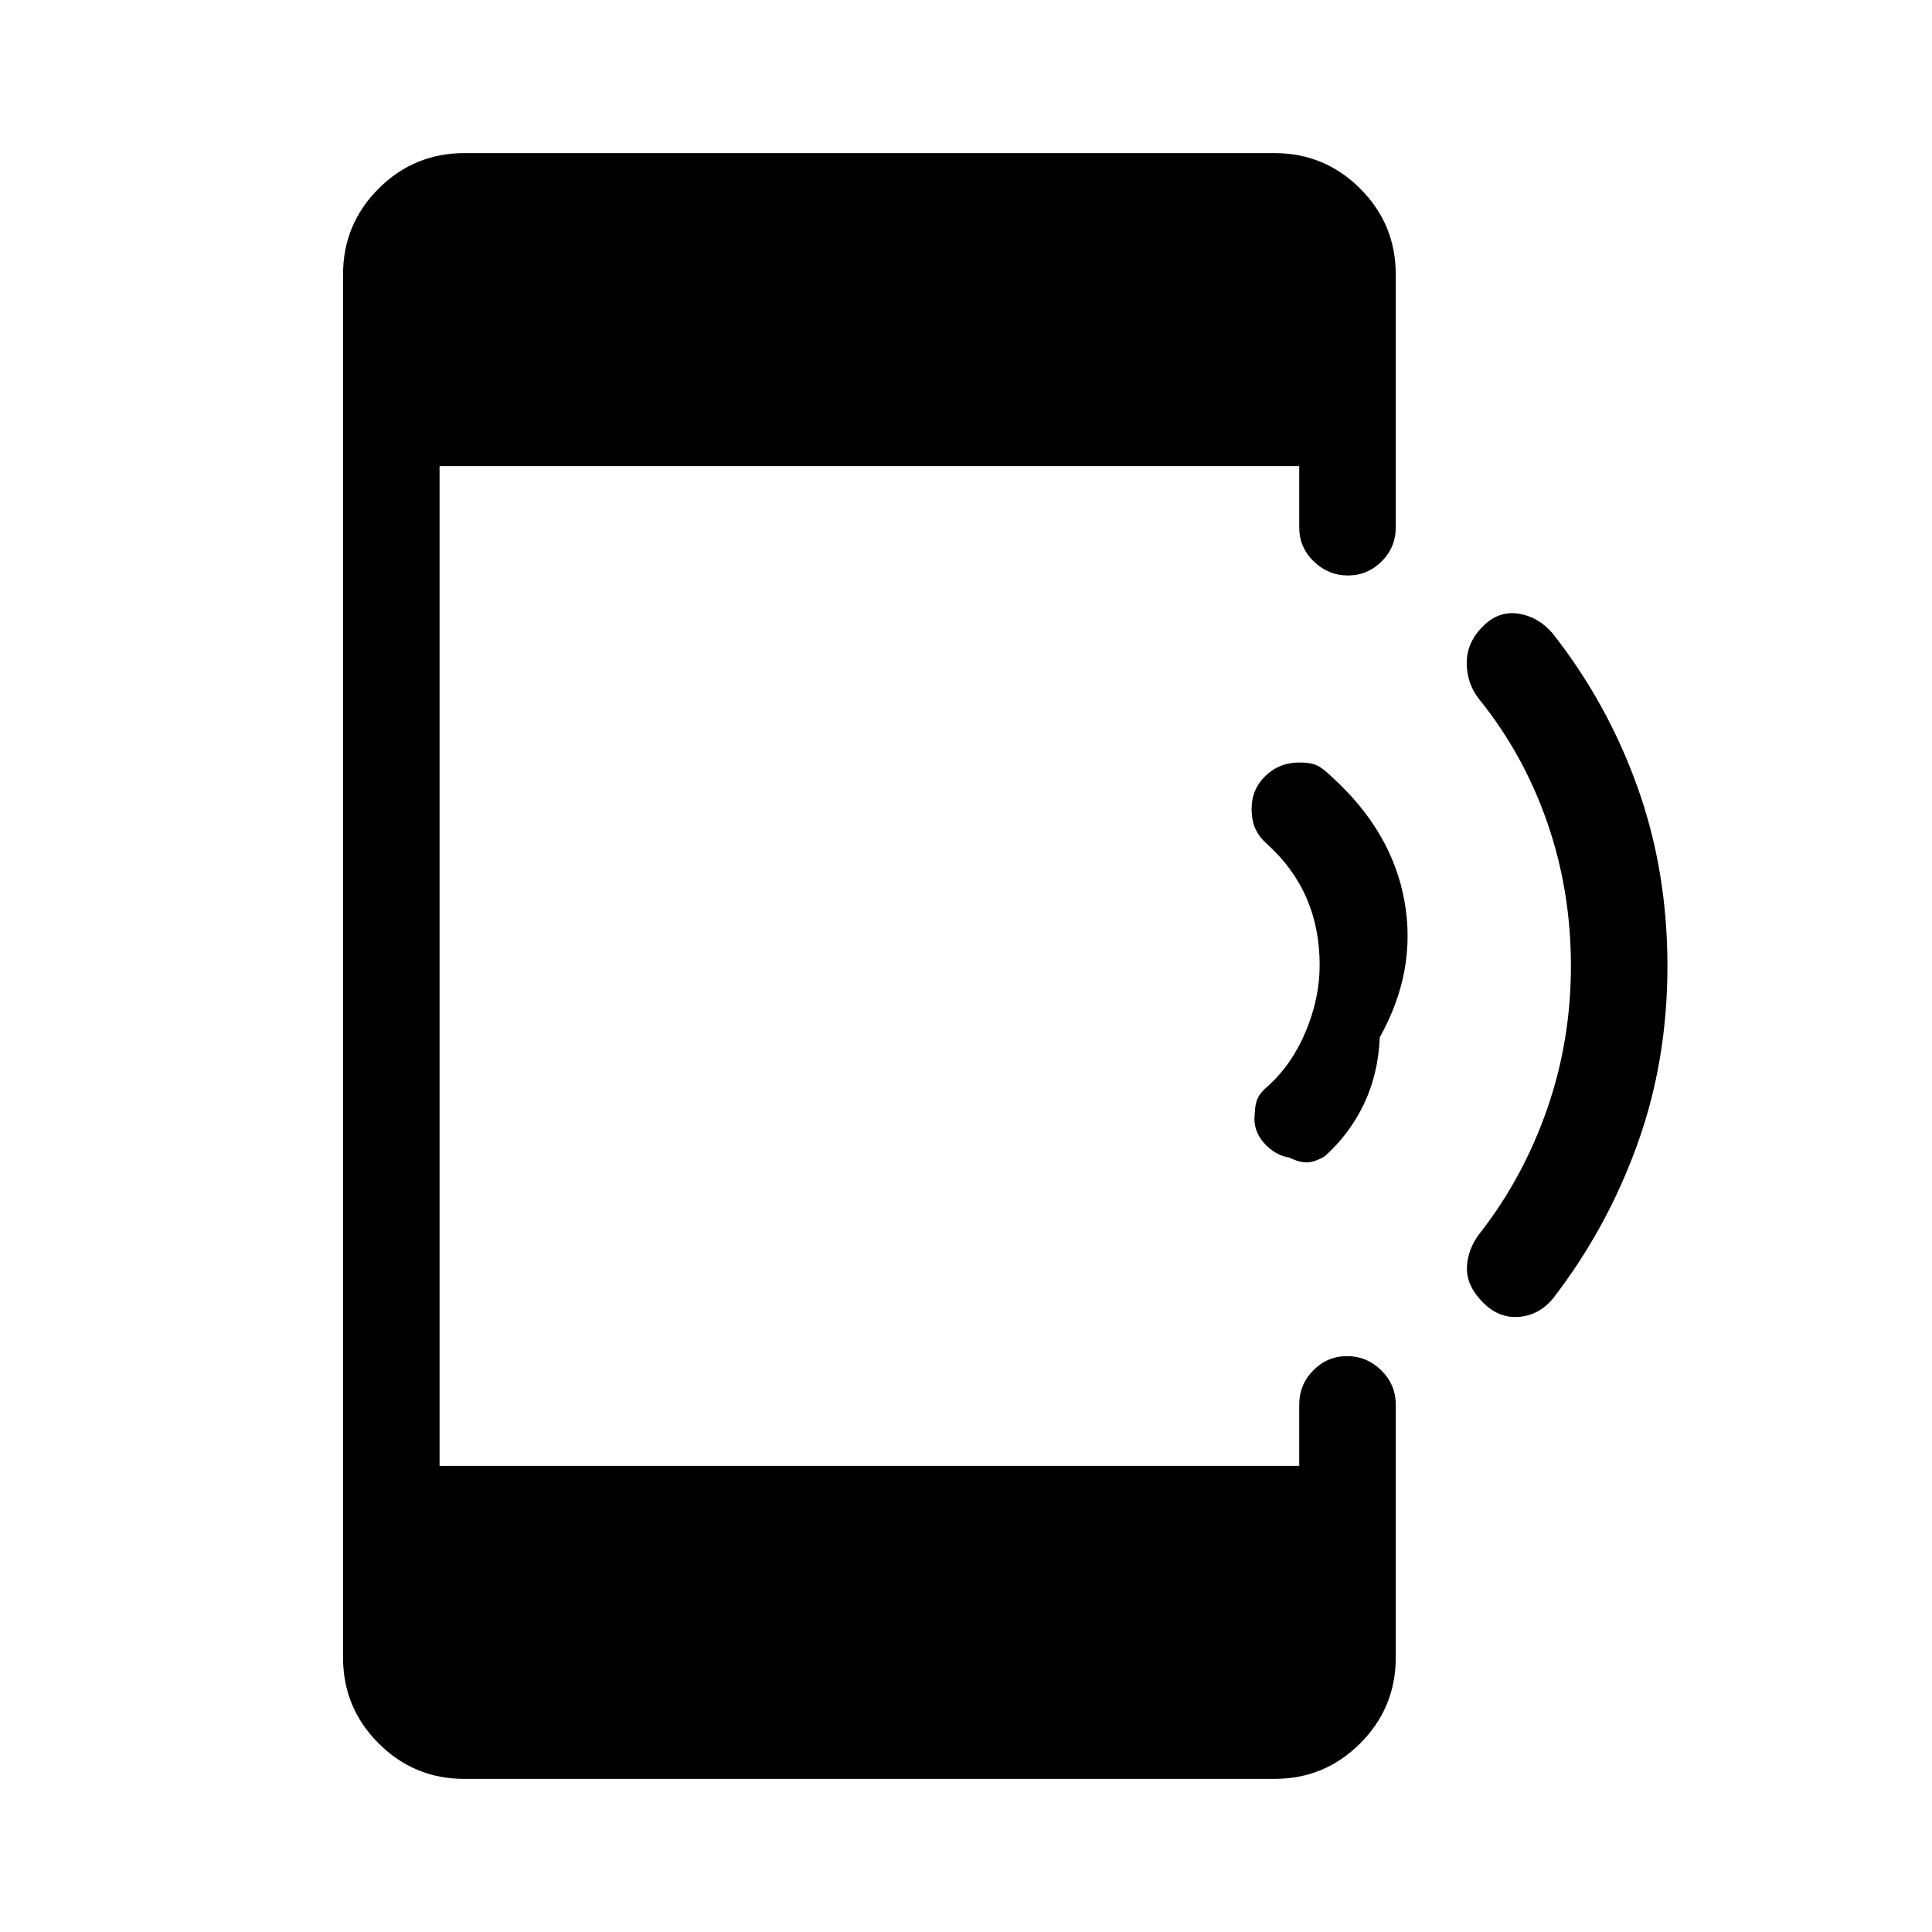 <svg xmlns="http://www.w3.org/2000/svg" height="20" viewBox="0 -960 960 960" width="20"><path d="M230.73-76.08q-24.96 0-42.61-17.65-17.66-17.66-17.66-42.62v-687.3q0-24.96 17.66-42.62 17.65-17.65 42.61-17.65h402.54q24.96 0 42.61 17.65 17.66 17.66 17.66 42.62v125.73q0 9.95-7.05 16.92-7.04 6.96-16.72 6.96-9.69 0-16.94-6.96-7.25-6.97-7.25-16.92v-30.47H218.42v496.78h427.16v-30.47q0-9.95 7-17.01 7-7.06 16.77-7.06 9.76 0 16.98 7.06 7.21 7.06 7.21 17.01v125.73q0 24.96-17.66 42.62-17.65 17.65-42.61 17.65H230.73ZM828.54-480q0 47.49-15.15 89.17-15.14 41.67-41.85 76.23-6.91 8.14-16.8 8.94-9.89.81-17.7-6.99-8.5-8.5-8.12-17.71.39-9.21 6.59-17.09 21.37-27.4 33.22-61.39 11.85-33.99 11.85-71.16 0-37.62-11.85-71.58t-33.85-61.11q-6.07-7.78-6.07-17.97-.01-10.2 8.23-18.32 7.81-7.67 17.61-6.08 9.81 1.6 16.83 9.77 27.12 34.46 42.09 76.13 14.97 41.67 14.97 89.16Zm-142.93 35.41q-.77 18.34-7.92 33.25-7.15 14.92-19.44 25.91-5.29 3.04-9.04 3.01-3.75-.04-8.48-2.35-7.21-1.15-12.72-7.38-5.51-6.23-4.55-14.27.19-5.12 1.49-7.9 1.29-2.79 5.17-6.1 11.92-10.77 18.77-27.22 6.84-16.45 6.84-32.86 0-18.12-6.48-33.15-6.48-15.04-19.72-27.01-3.72-3.29-5.66-7.36-1.95-4.07-1.95-10.21 0-9.56 6.87-16.22 6.87-6.66 16.73-6.66 6.17 0 9.25 1.63t6.98 5.48q29.91 27.12 36.12 61.75 6.21 34.64-12.26 67.66Z"/></svg>